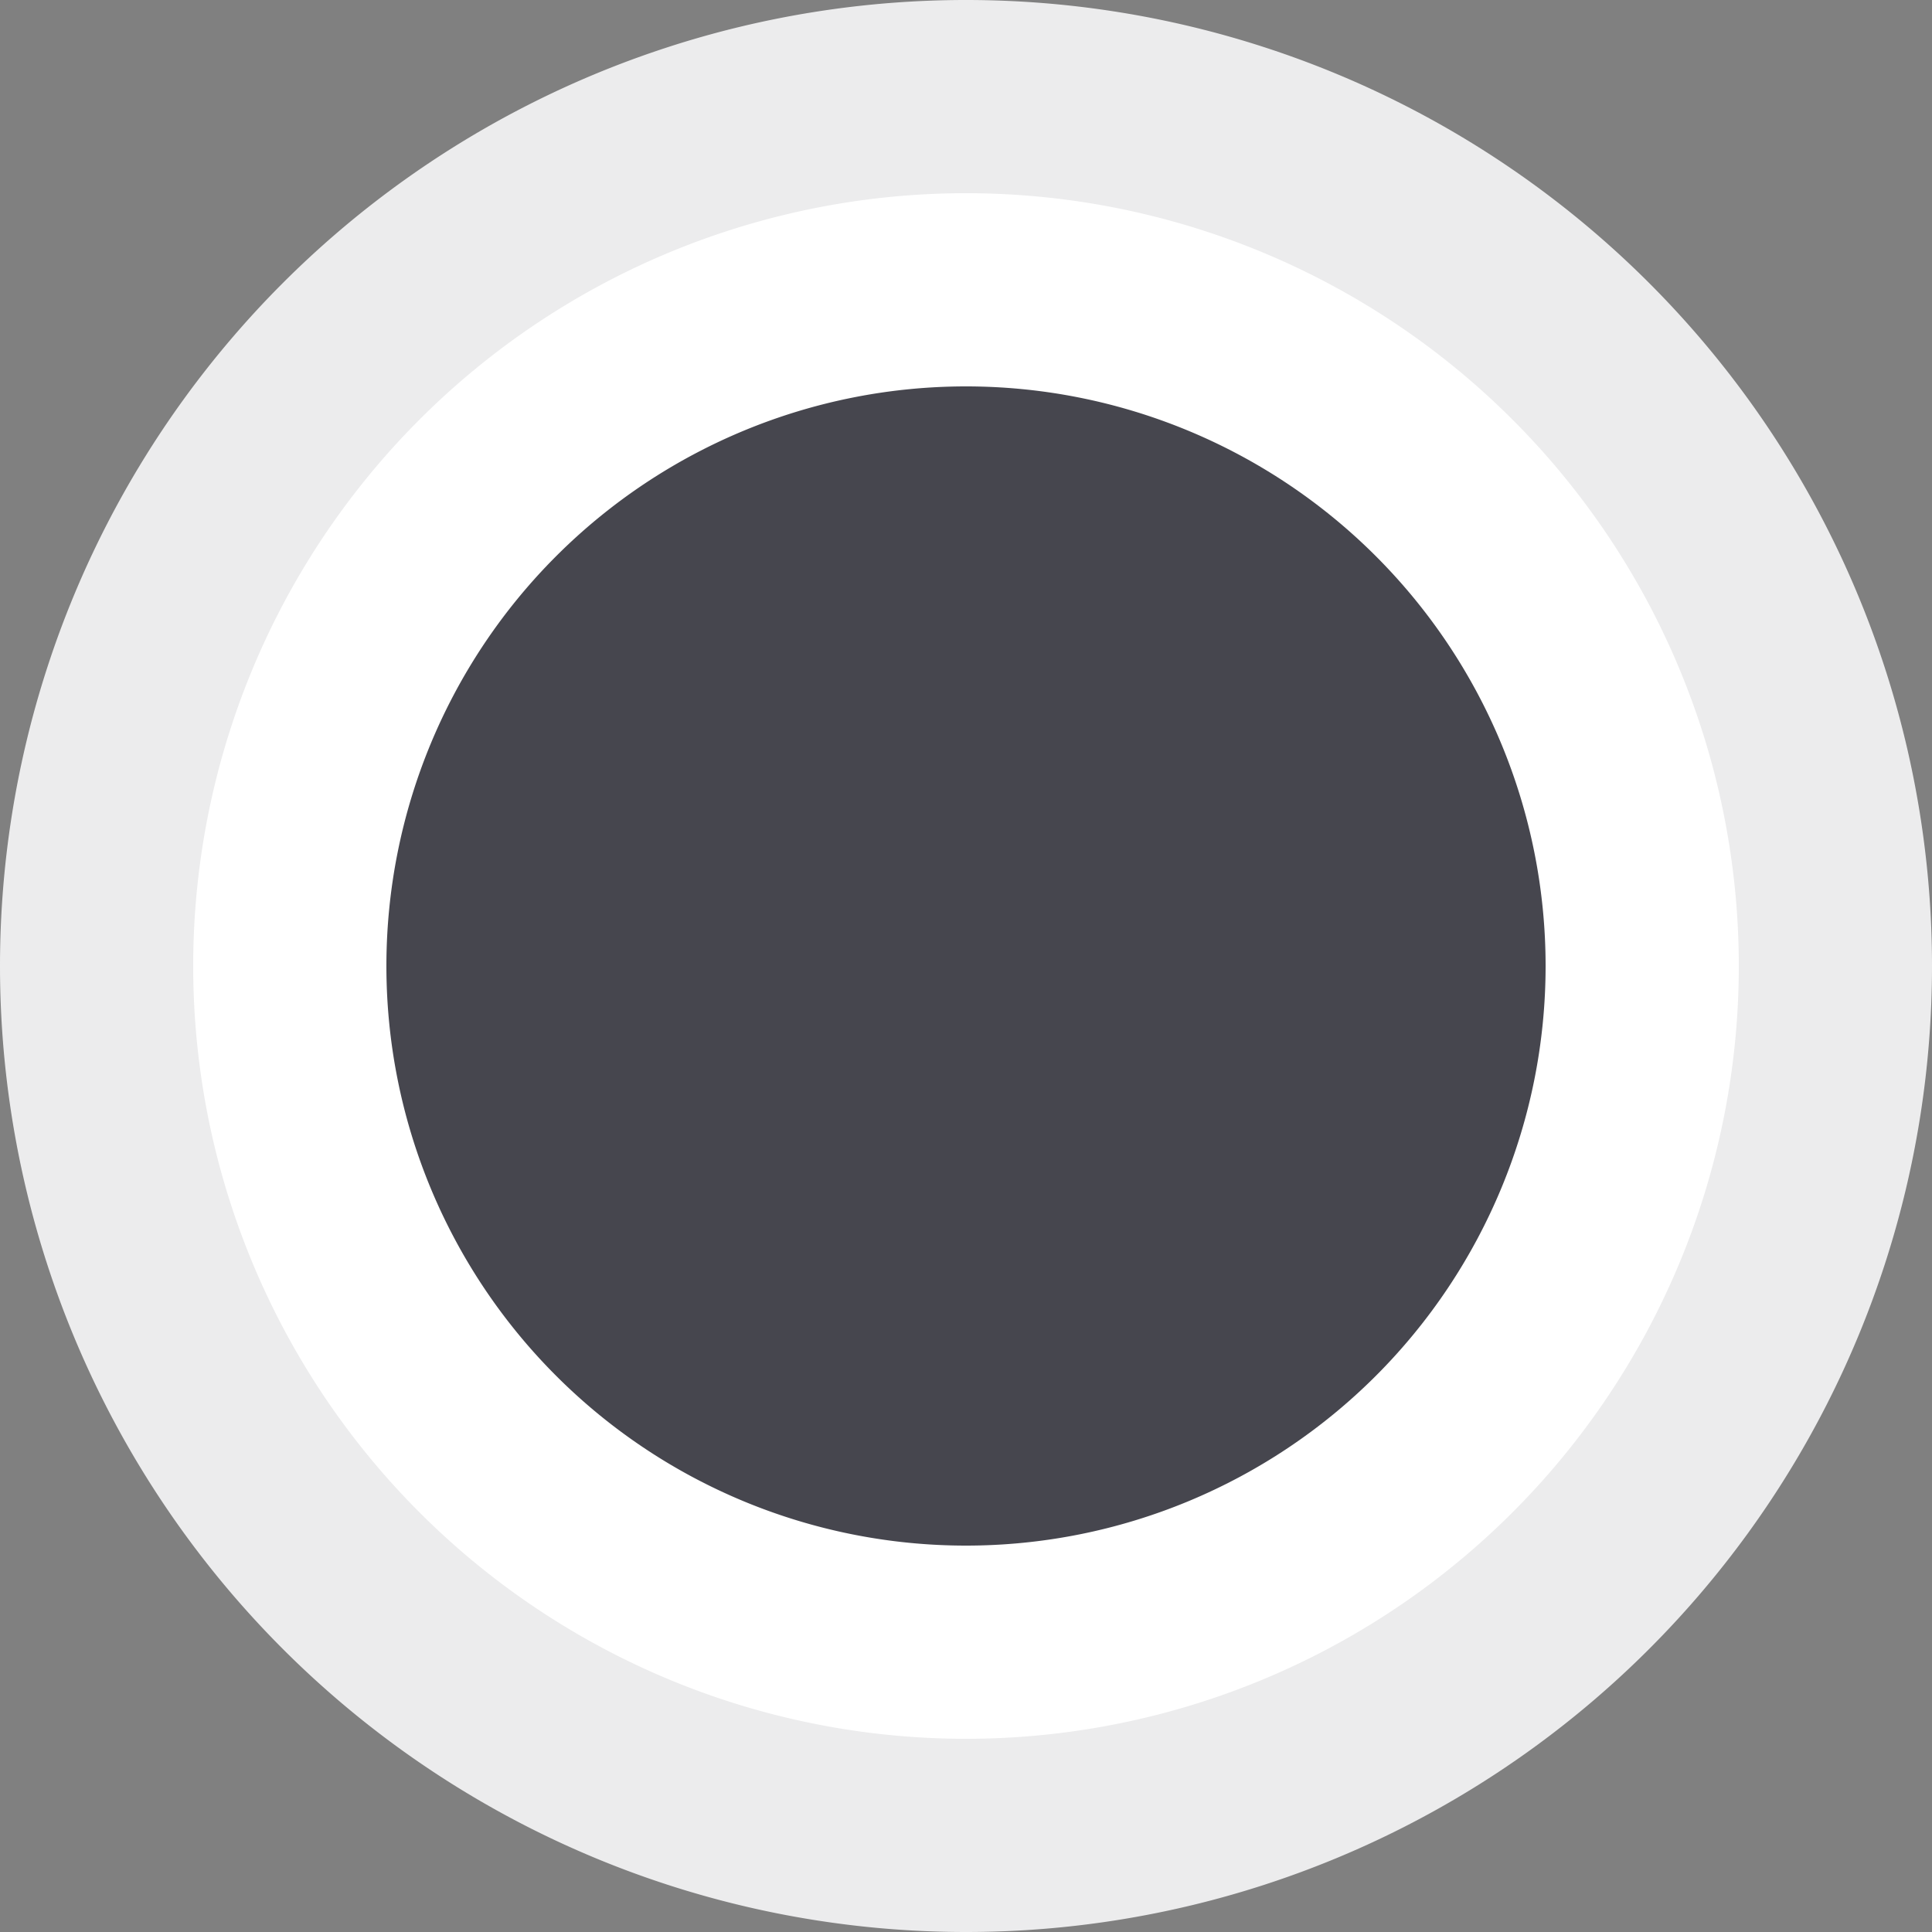 <svg xmlns="http://www.w3.org/2000/svg" width="20" height="20"><rect width="100%" height="100%" fill="#808080" stroke="none"/><g fill="none" fill-rule="evenodd"><path fill="#FFF" stroke="#ECECED" stroke-width="2" d="M10 1a9 9 0 100 18 9 9 0 000-18z"/><path fill="#46464E" d="M10 4a6 6 0 110 12 6 6 0 010-12z"/></g></svg>